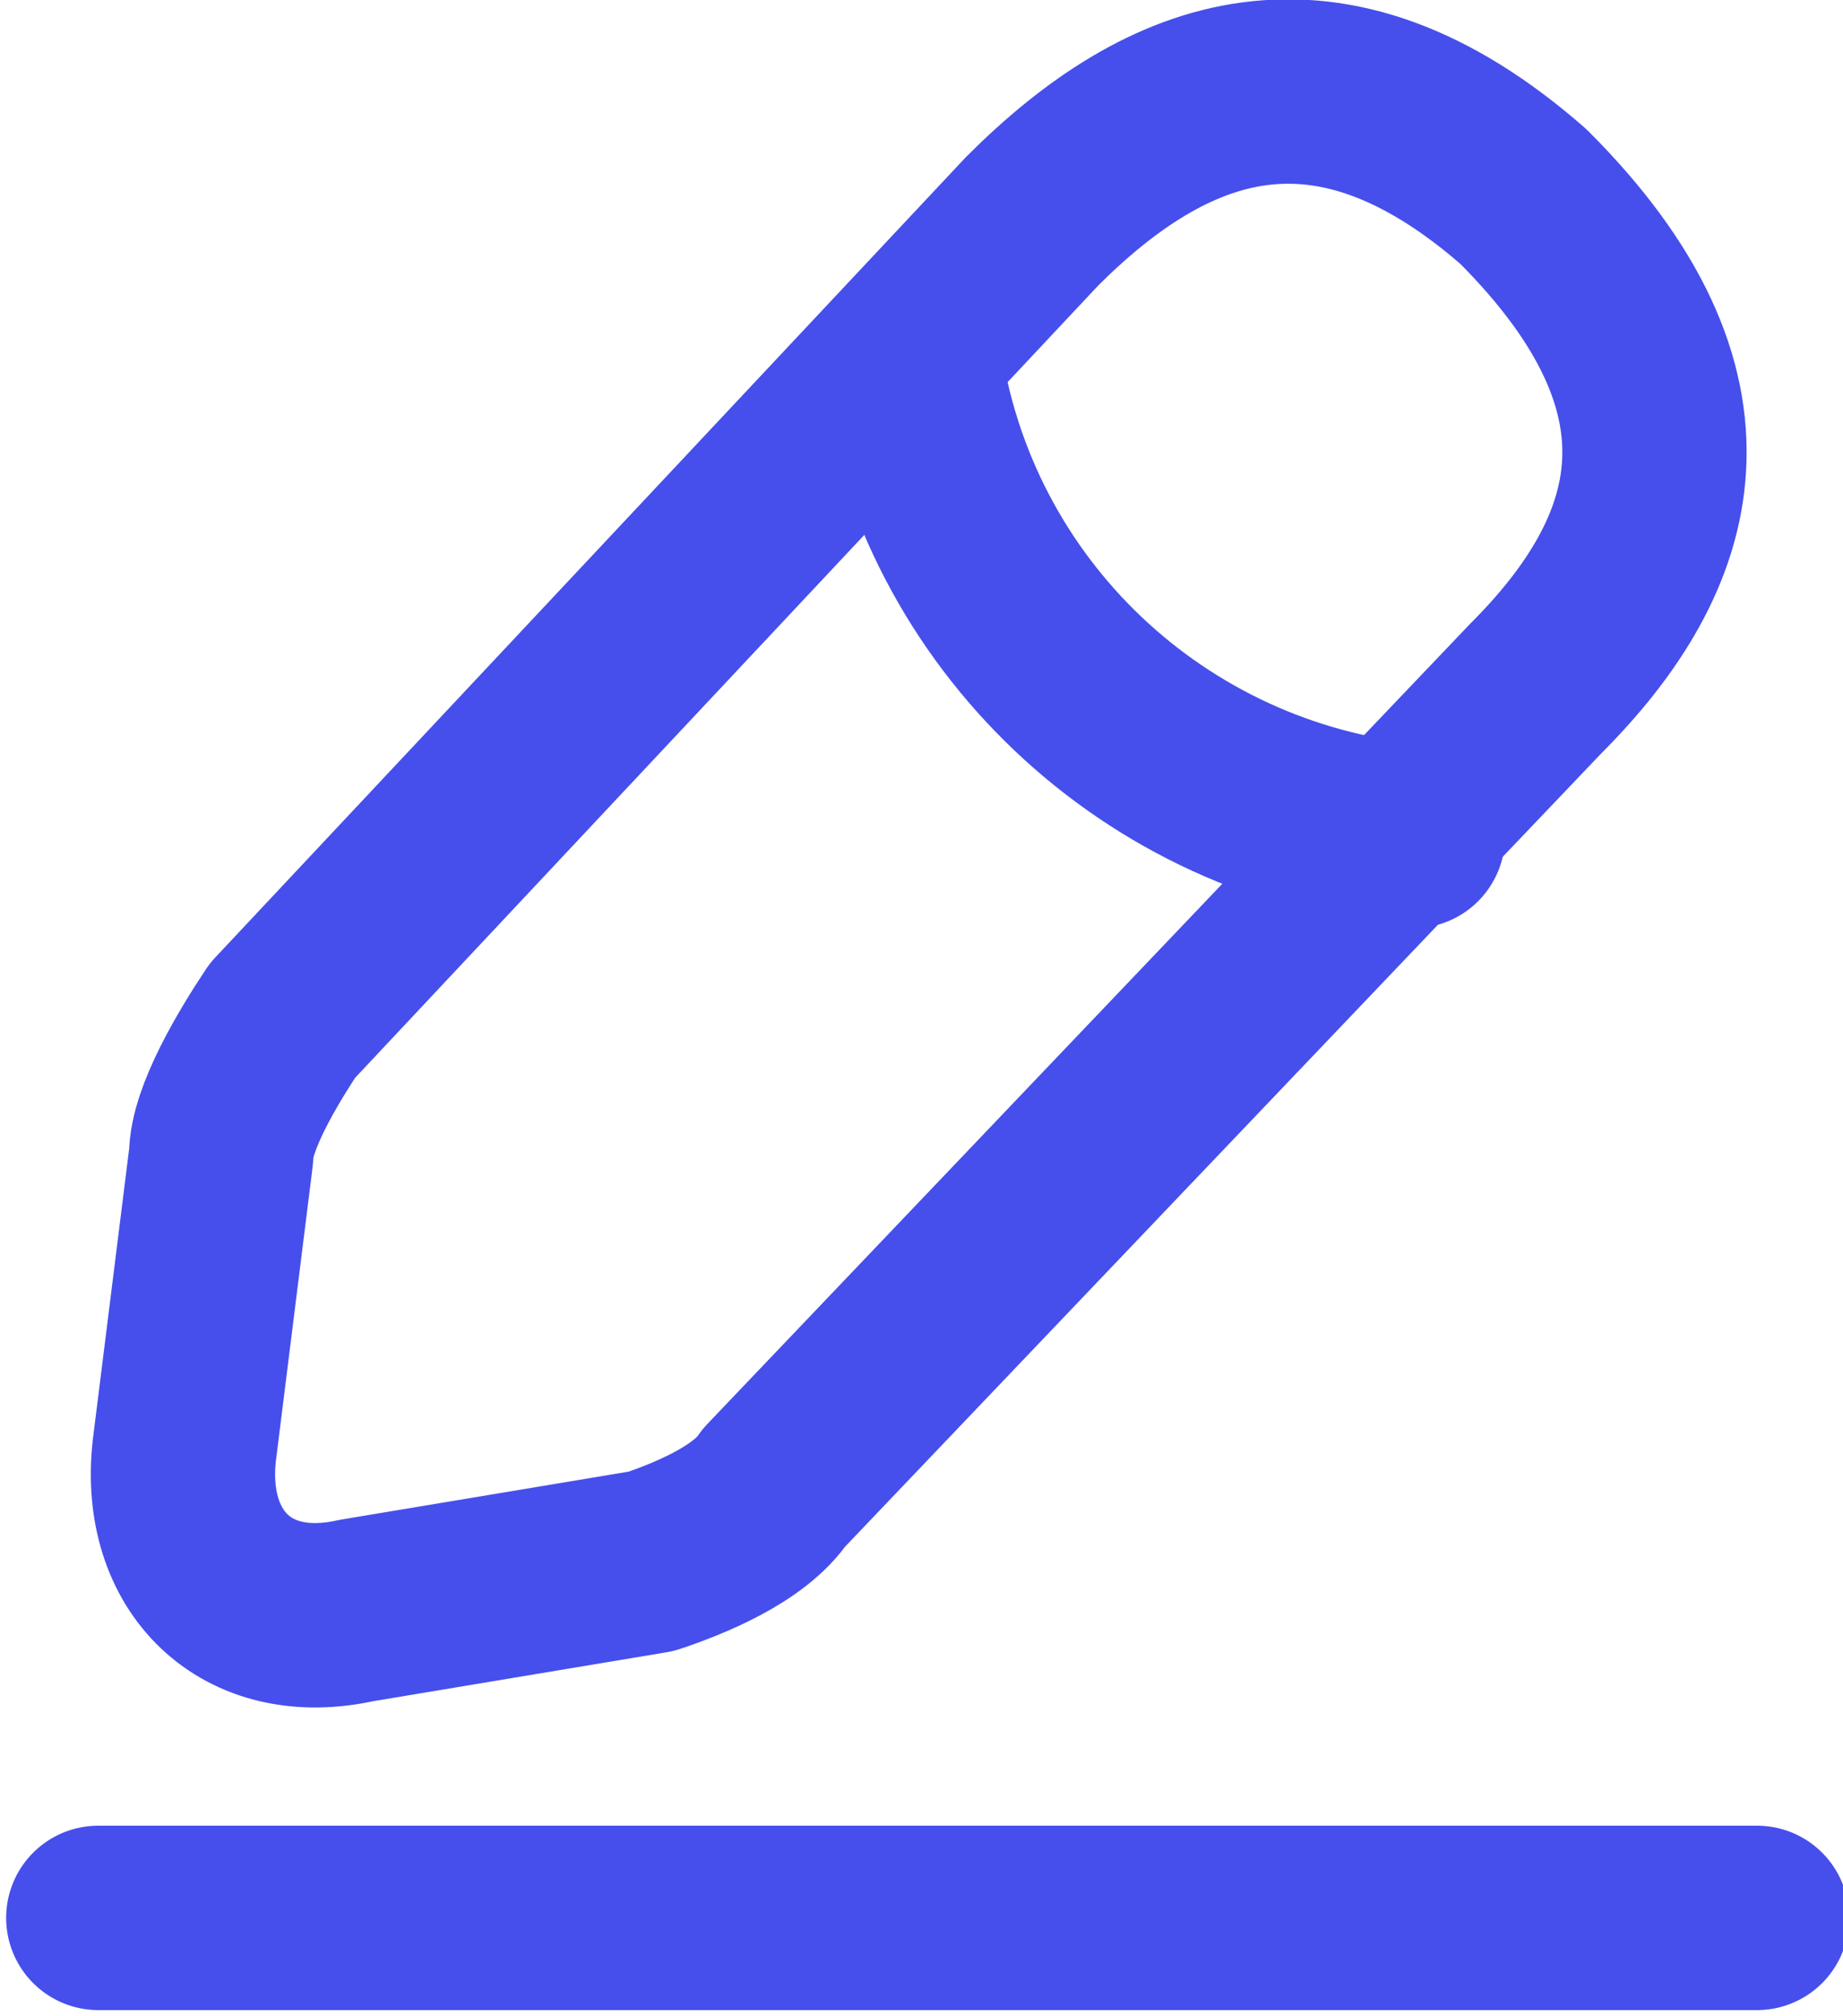 <?xml version="1.0" encoding="utf-8"?>
<!-- Generator: Adobe Illustrator 27.2.0, SVG Export Plug-In . SVG Version: 6.00 Build 0)  -->
<svg version="1.1" id="Layer_1" xmlns="http://www.w3.org/2000/svg" xmlns:xlink="http://www.w3.org/1999/xlink" x="0px" y="0px"
	 viewBox="0 0 15 16.4" style="enable-background:new 0 0 15 16.4;" xml:space="preserve">
<style type="text/css">
	.st0{fill:none;stroke:#464FEB;stroke-width:1.5;stroke-linecap:round;stroke-linejoin:round;stroke-miterlimit:10;}
</style>
<g>
	<path class="st0" d="M8.4,1.8L2.3,8.3C2.1,8.6,1.8,9.1,1.8,9.4l-0.3,2.4c-0.1,0.9,0.5,1.5,1.4,1.3l2.4-0.4c0.3-0.1,0.8-0.3,1-0.6
		l6.2-6.5c1.1-1.1,1.5-2.4-0.1-4C10.8,0.2,9.5,0.7,8.4,1.8z"/>
	<path class="st0" d="M7.4,2.9c0.3,2.1,2,3.7,4.1,3.9"/>
	<path class="st0" d="M0.8,15.6h13.5"/>
</g>
</svg>

